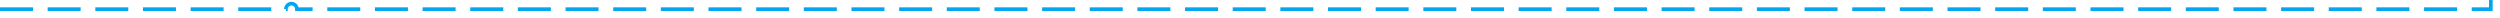 ﻿<?xml version="1.0" encoding="utf-8"?>
<svg version="1.1" xmlns:xlink="http://www.w3.org/1999/xlink" width="1364px" height="10px" preserveAspectRatio="xMinYMid meet" viewBox="571 205  1364 8" xmlns="http://www.w3.org/2000/svg">
  <path d="M 571 209  L 727 209  A 3 3 0 0 1 730 206 A 3 3 0 0 1 733 209 L 1930 209  L 1930 170  L 2016 170  L 2016 184  " stroke-width="2" stroke-dasharray="18,8" stroke="#02a7f0" fill="none" />
  <path d="M 2008.4 183  L 2016 190  L 2023.6 183  L 2008.4 183  Z " fill-rule="nonzero" fill="#02a7f0" stroke="none" />
</svg>